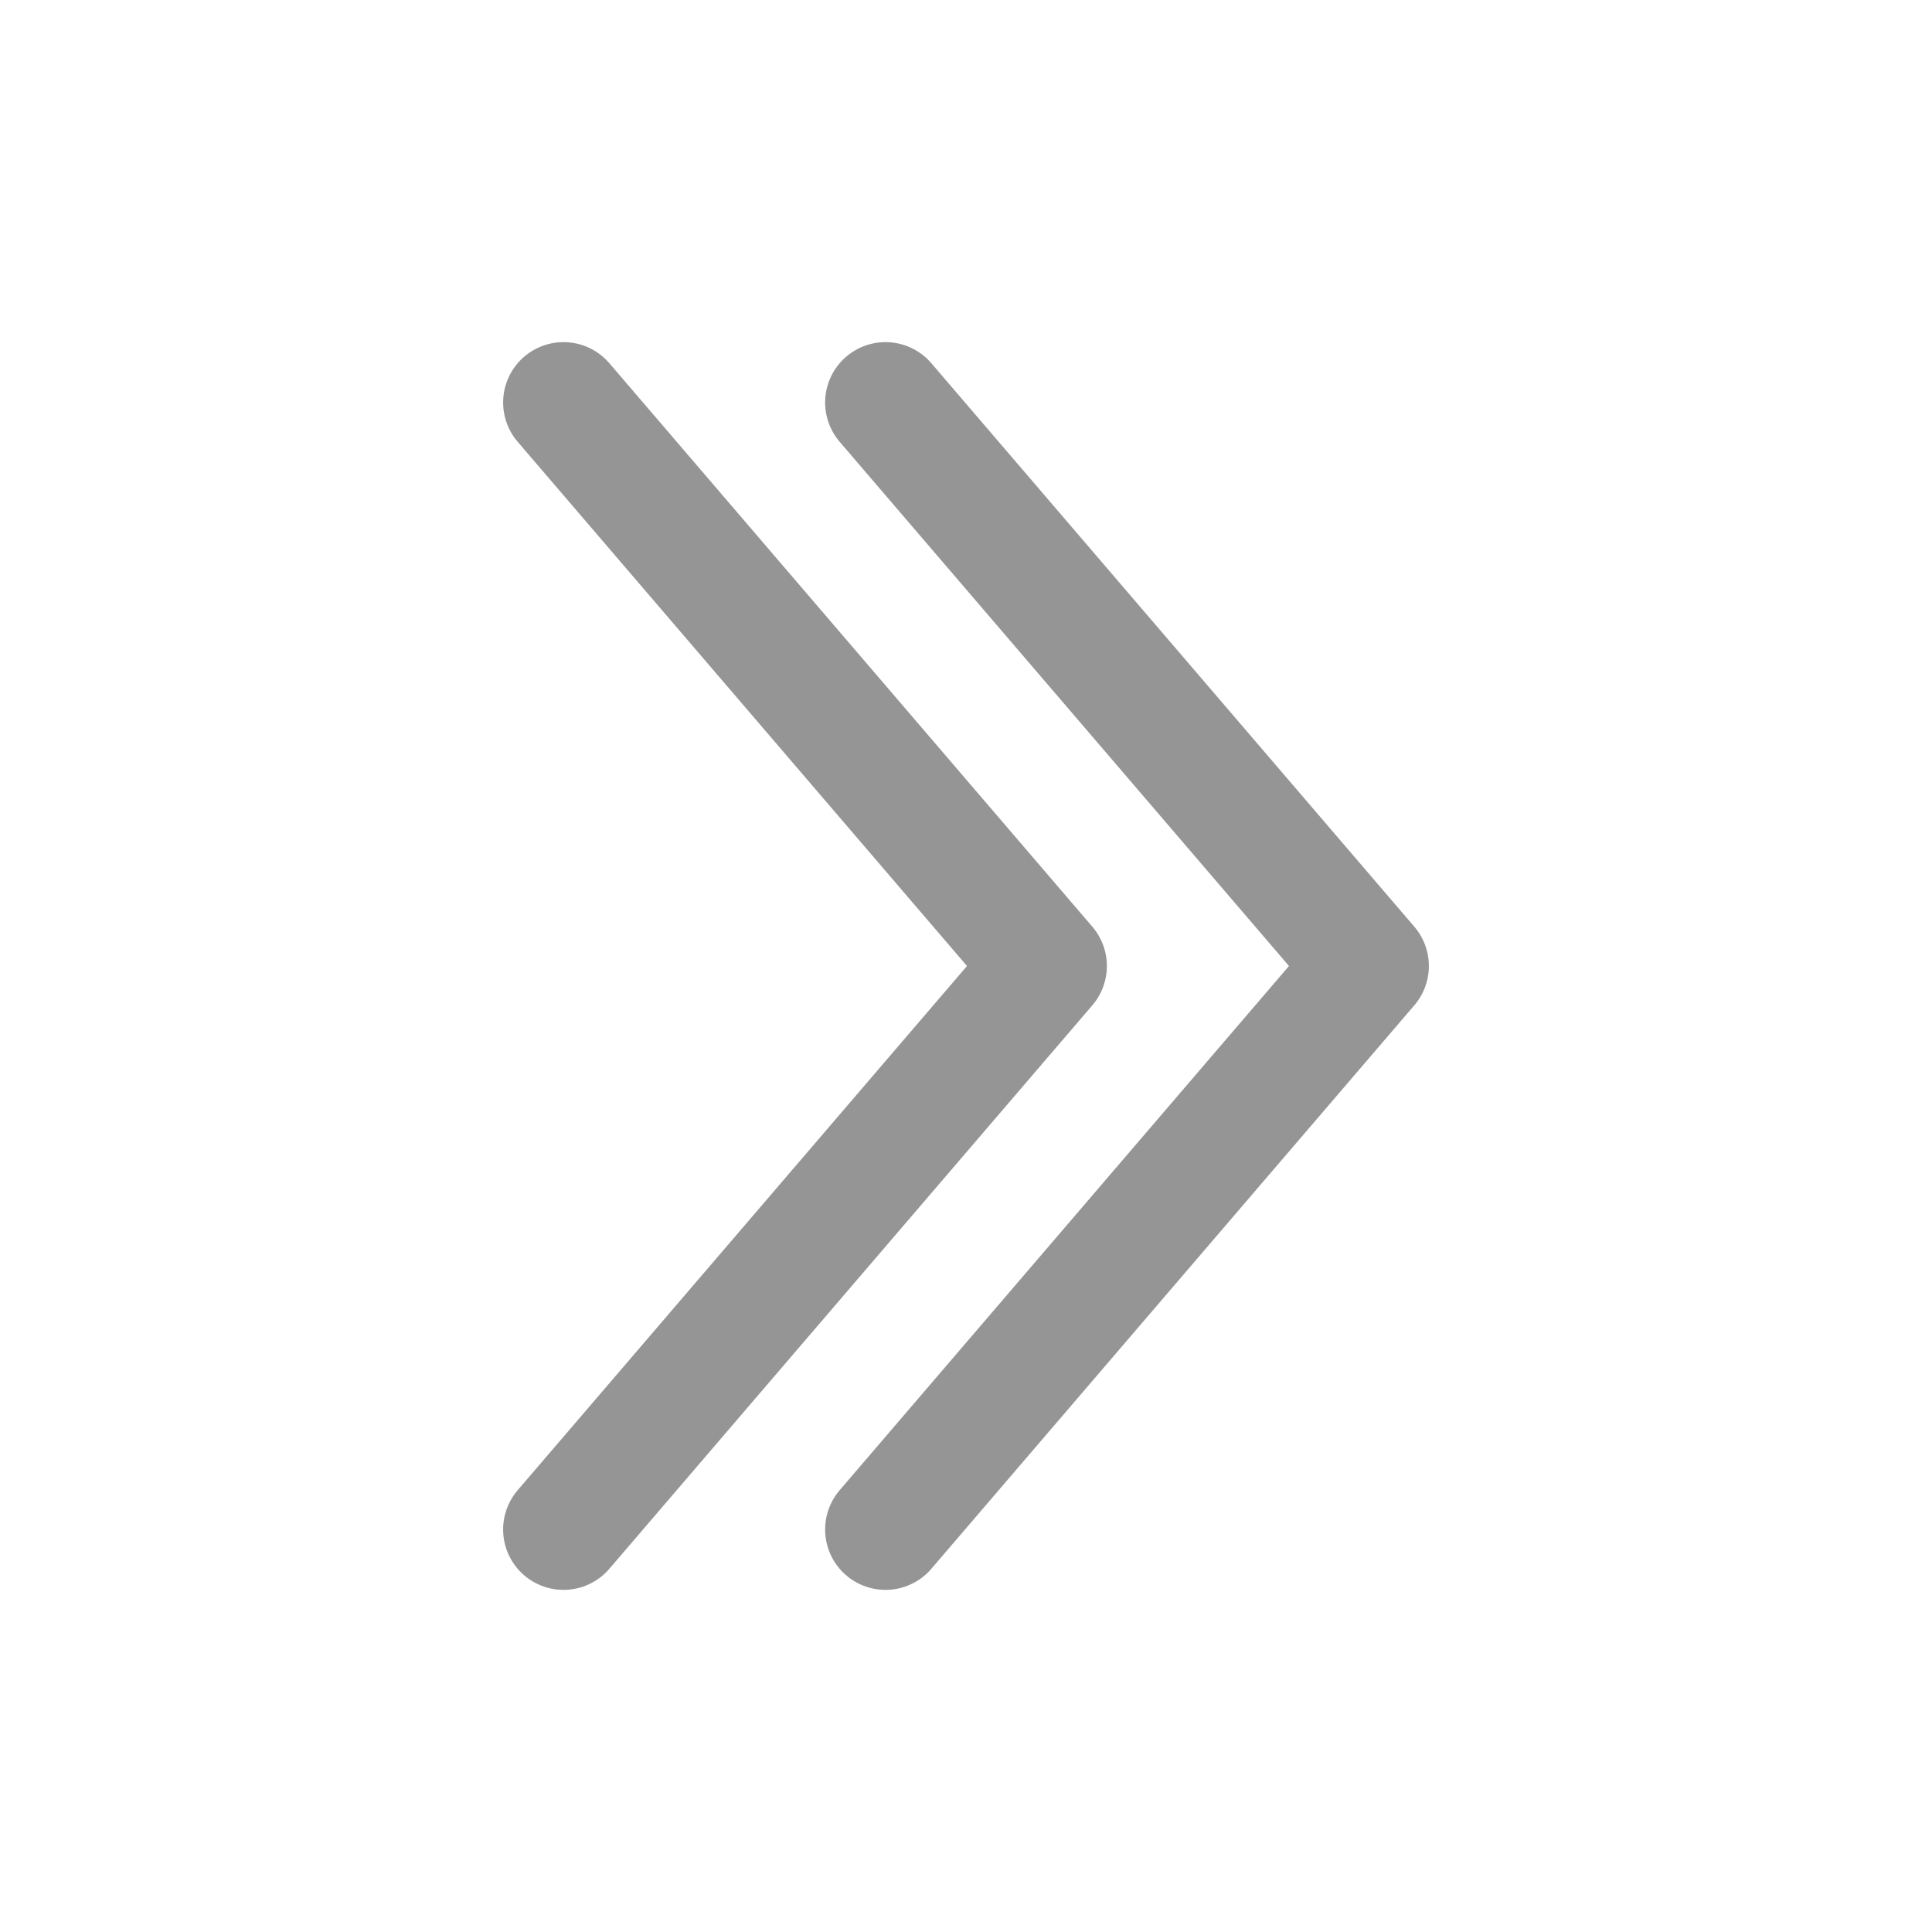 <svg width="24" height="24" viewBox="0 0 24 24" fill="none" xmlns="http://www.w3.org/2000/svg">
<path d="M11 19L17 12L11 5" stroke="#959595" stroke-width="1.5" stroke-linecap="round" stroke-linejoin="round"/>
<path d="M7 19L13 12L7 5" stroke="#959595" stroke-width="1.5" stroke-linecap="round" stroke-linejoin="round"/>
</svg>
